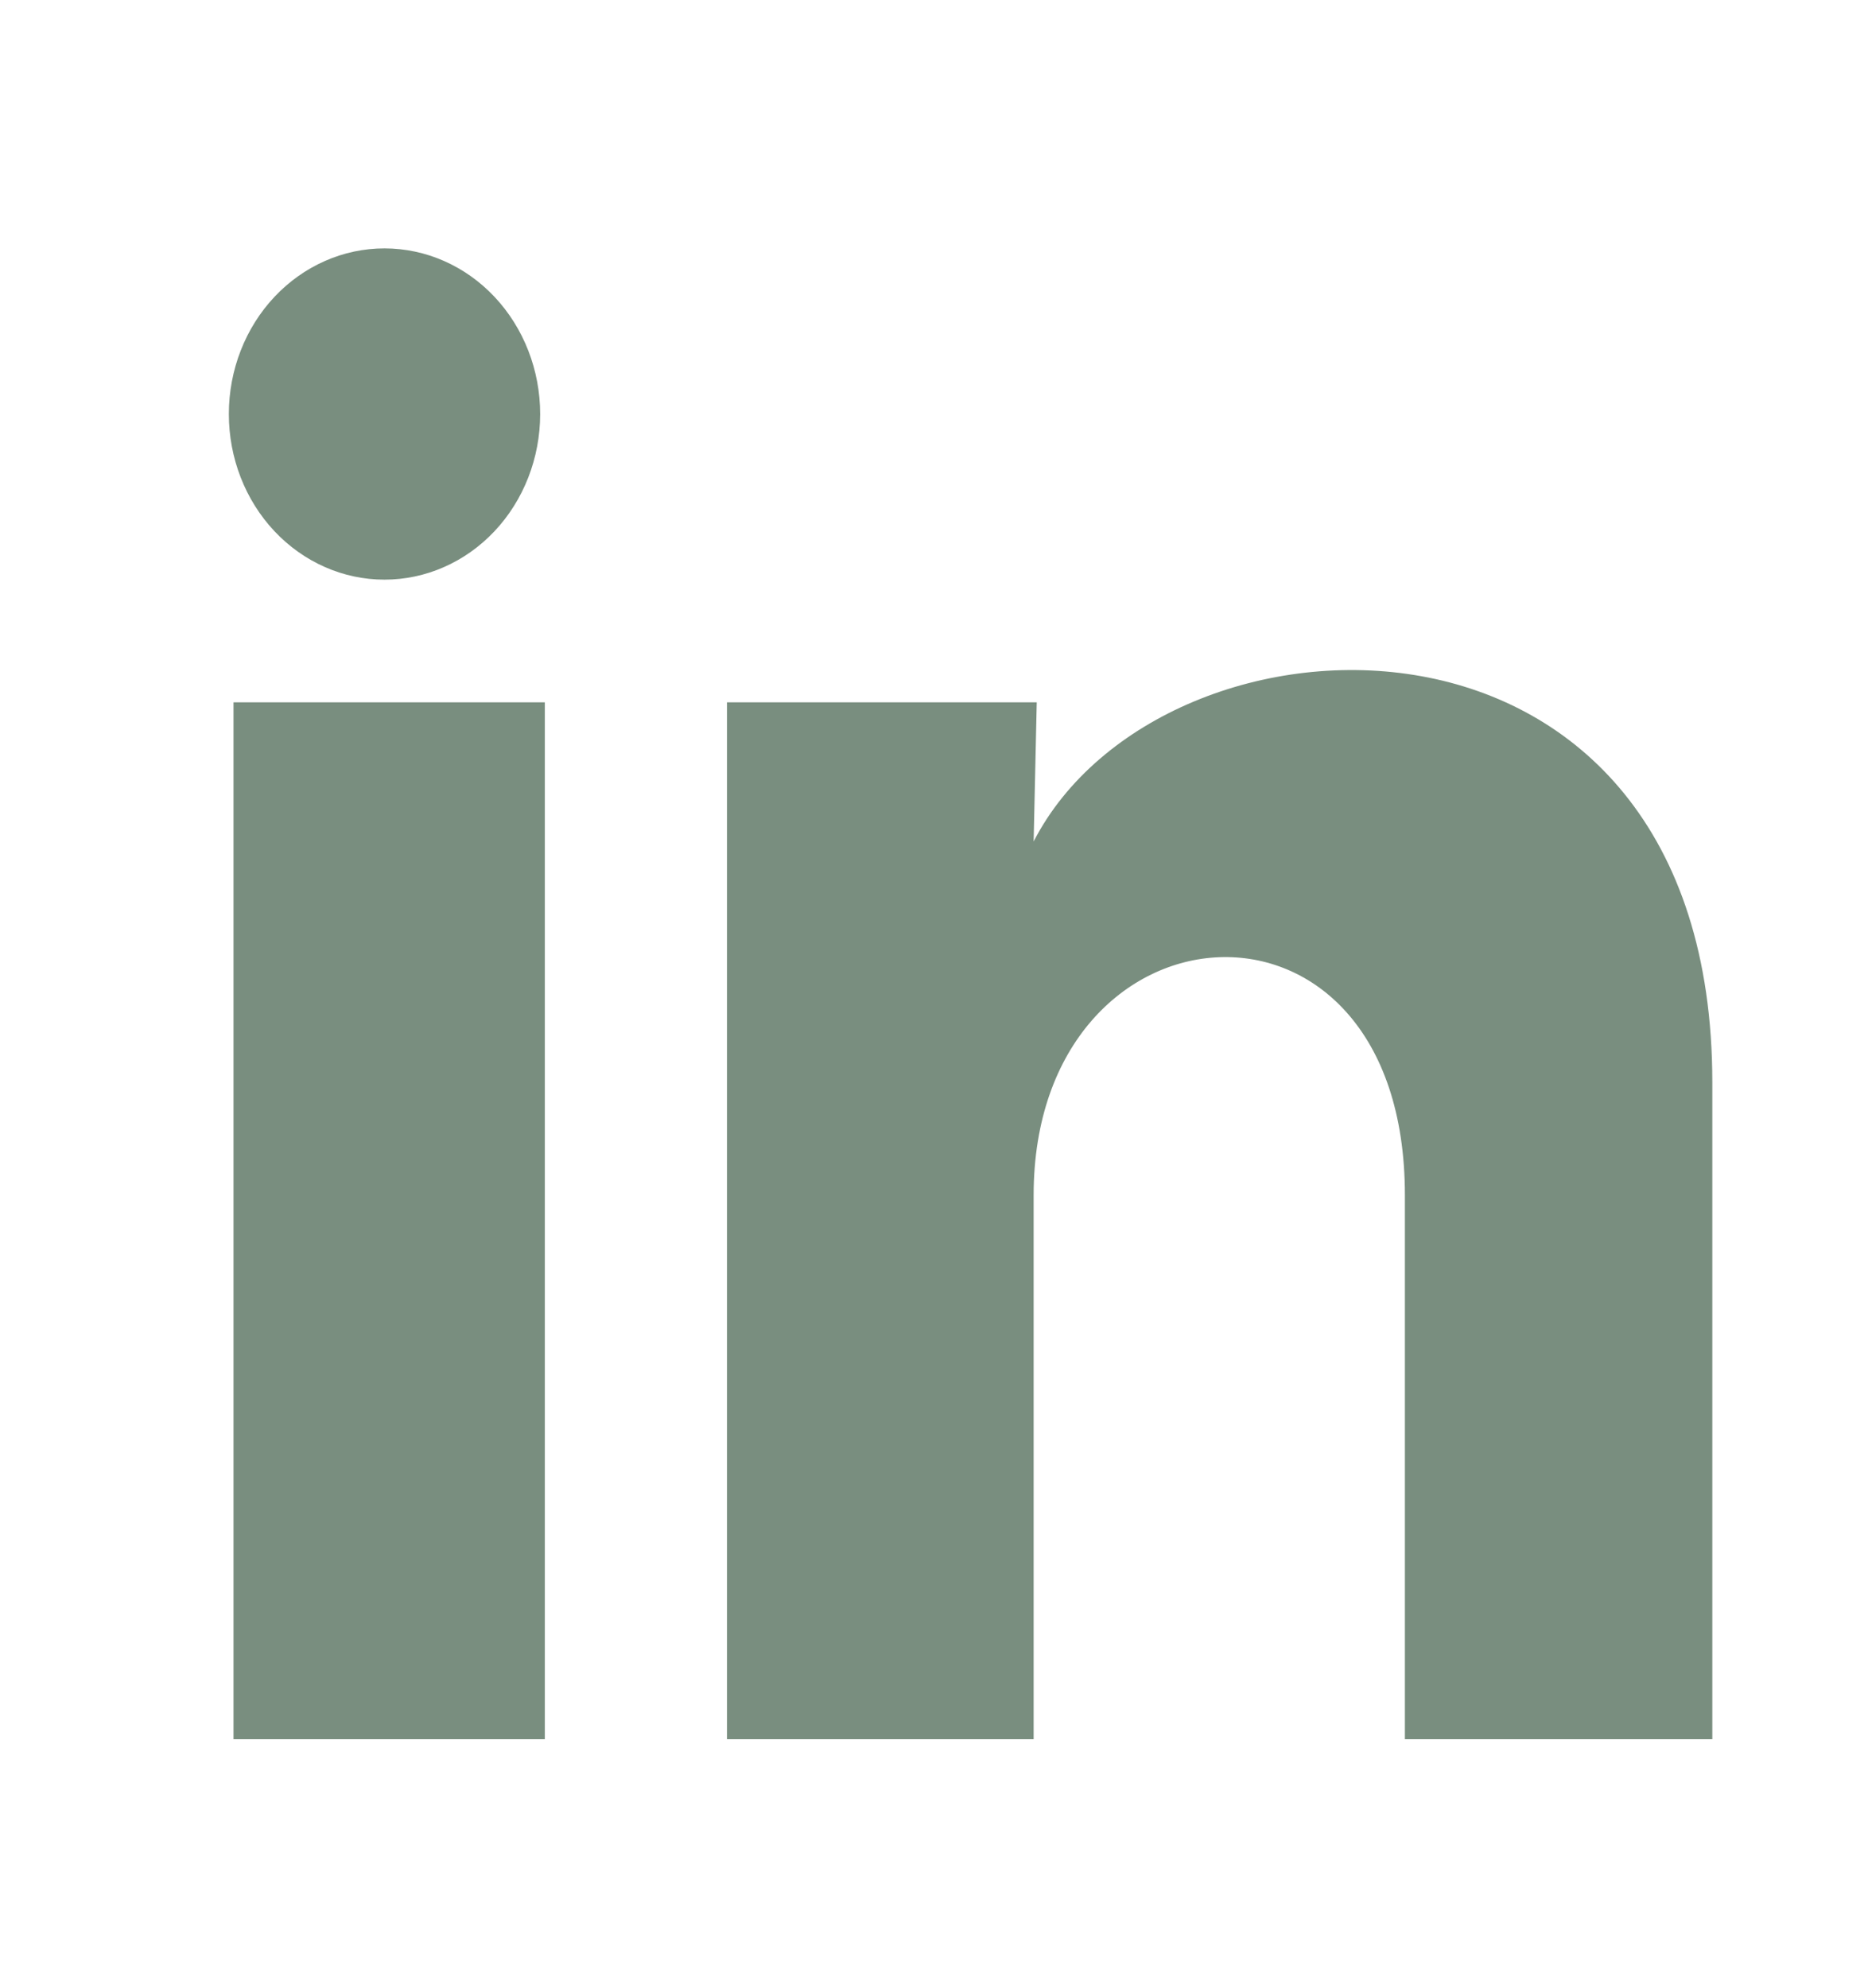 <svg width="47" height="50" viewBox="0 0 47 50" fill="none" xmlns="http://www.w3.org/2000/svg">
<path d="M13.591 10.417C13.59 11.522 13.177 12.582 12.442 13.363C11.707 14.143 10.711 14.582 9.672 14.581C8.633 14.581 7.637 14.141 6.903 13.36C6.169 12.578 5.757 11.518 5.758 10.413C5.758 9.308 6.171 8.248 6.906 7.467C7.641 6.686 8.637 6.247 9.676 6.248C10.715 6.249 11.711 6.688 12.445 7.47C13.179 8.252 13.591 9.312 13.591 10.417ZM13.708 17.667H5.875V43.75H13.708V17.667ZM26.085 17.667H18.291V43.75H26.007V30.063C26.007 22.438 35.348 21.729 35.348 30.063V43.75H43.083V27.229C43.083 14.375 29.258 14.854 26.007 21.167L26.085 17.667Z" fill="#798E7F"/>
</svg>
